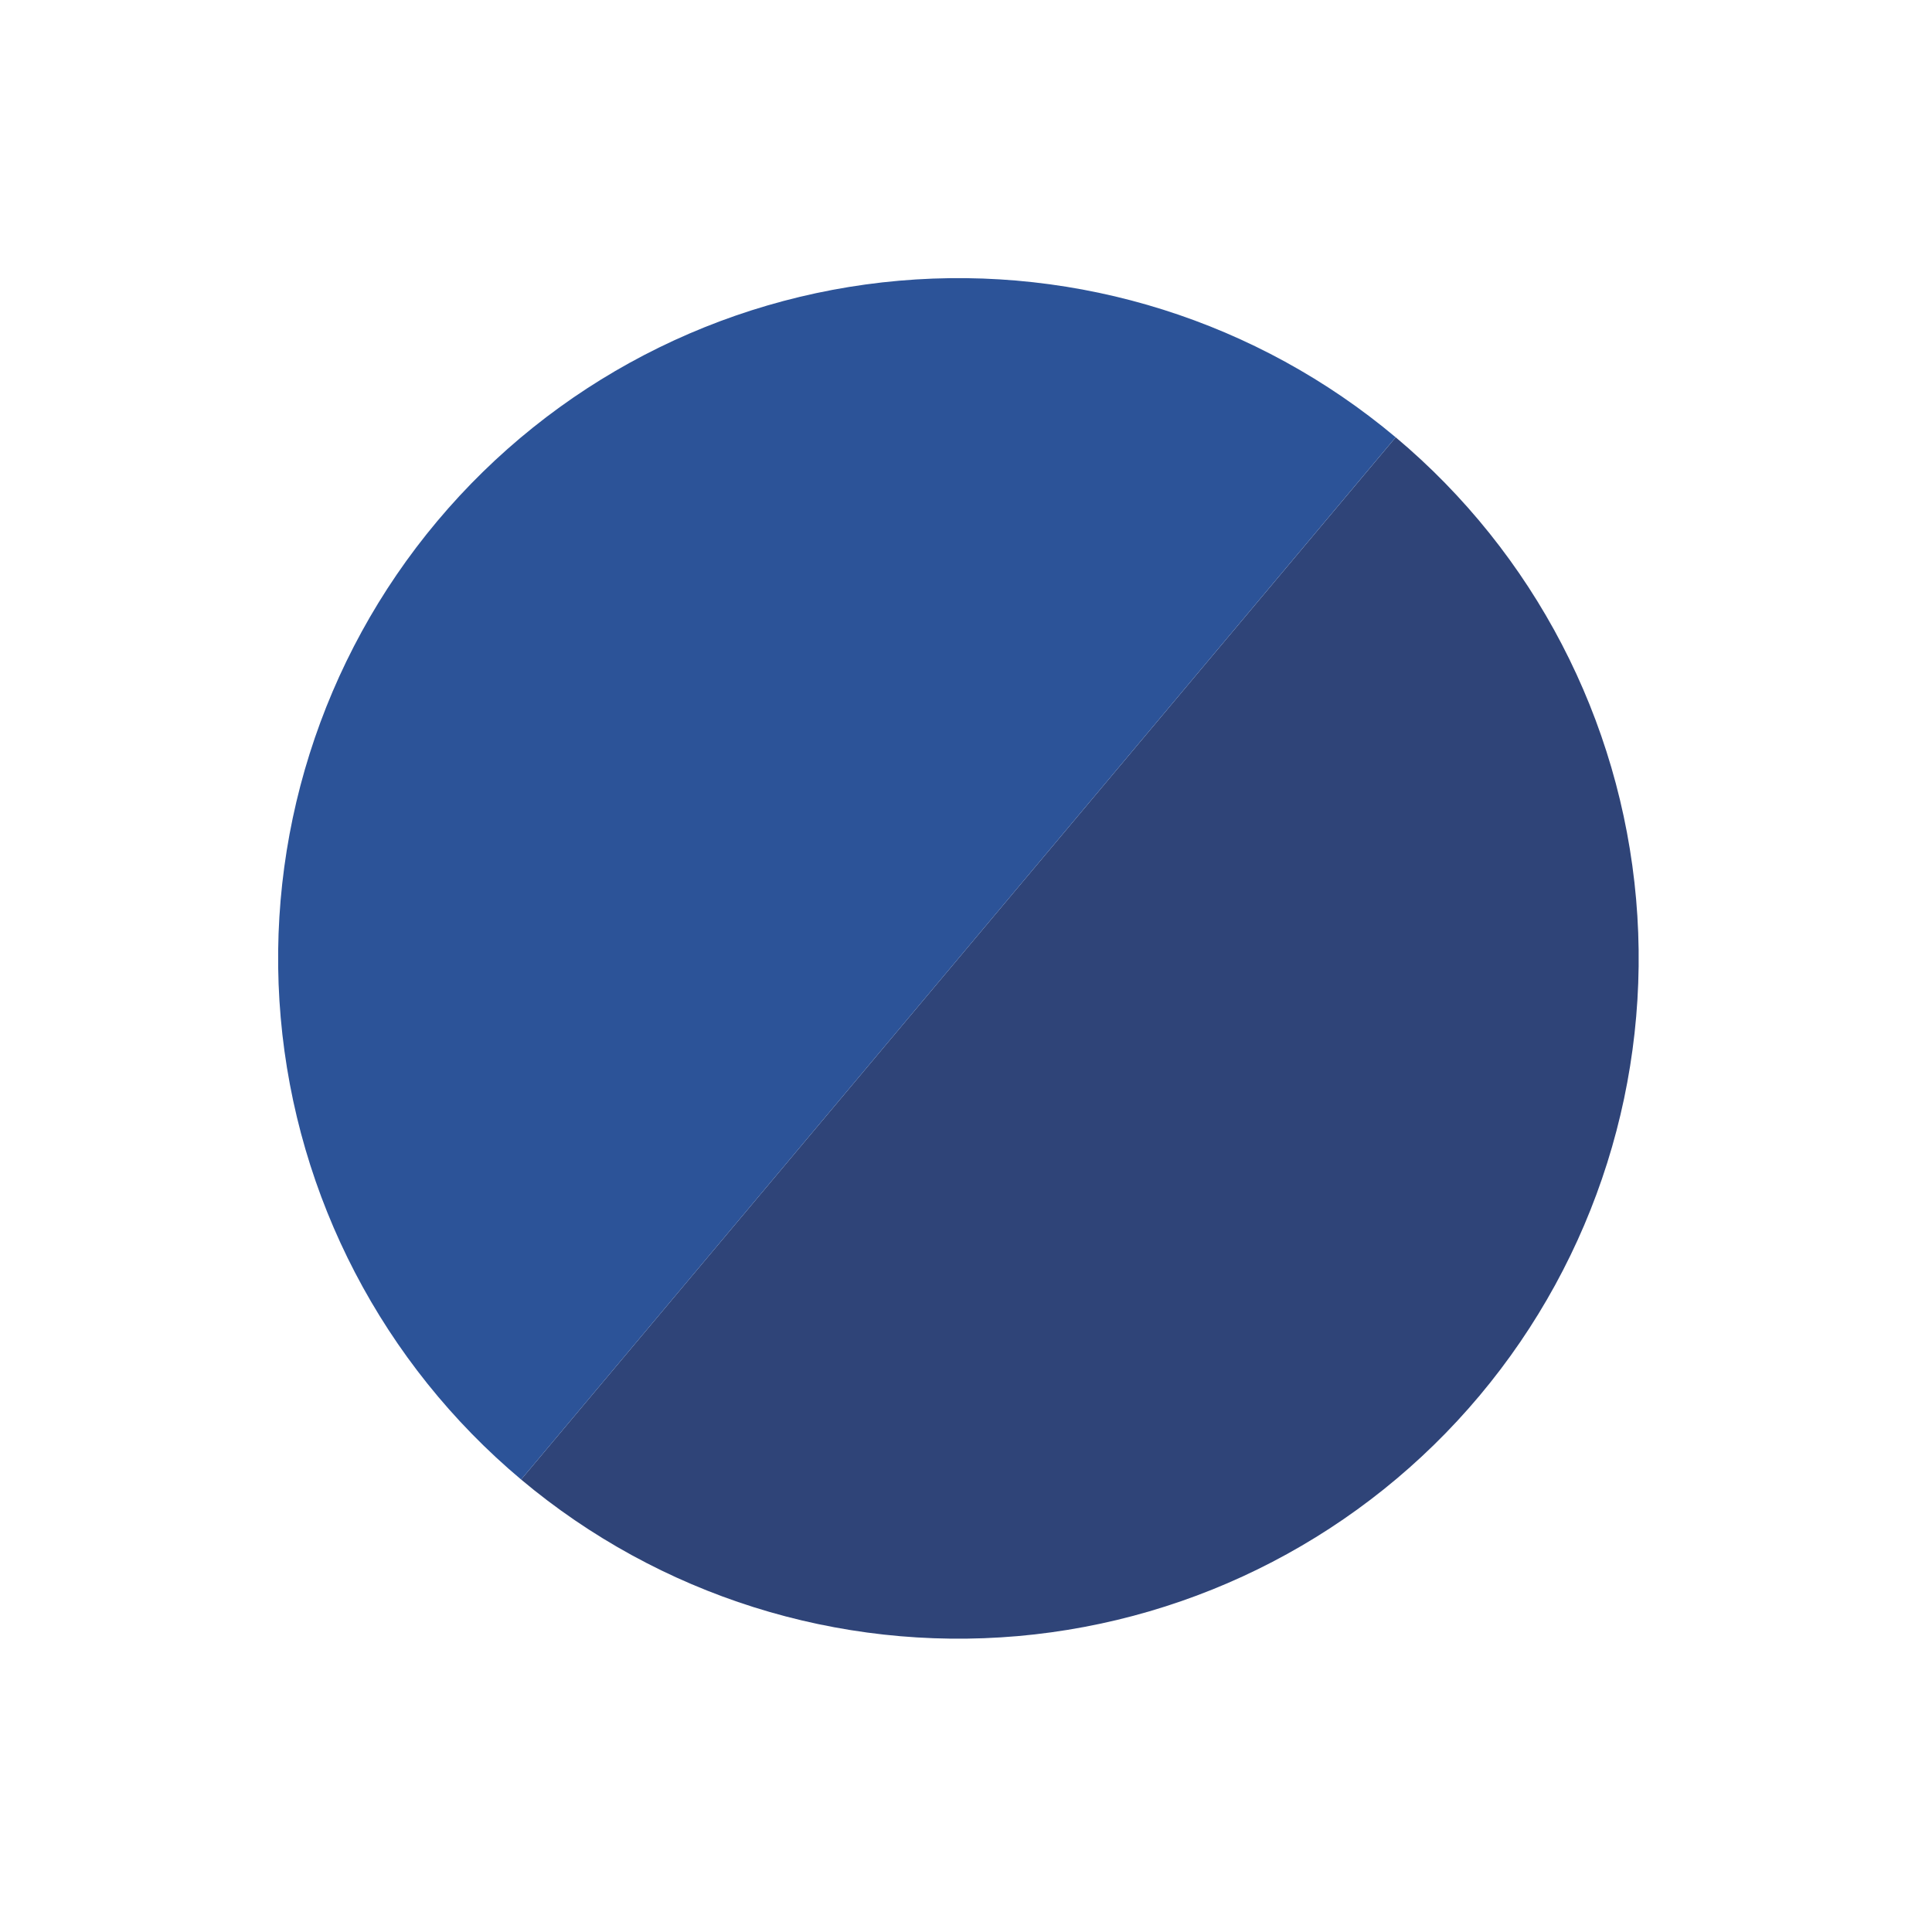 <svg width="71" height="71" viewBox="0 0 71 71" fill="none" xmlns="http://www.w3.org/2000/svg">
<path d="M51.291 16.07C56.37 20.332 59.548 26.437 60.126 33.042C60.703 39.647 58.634 46.211 54.372 51.291C50.11 56.37 44.005 59.548 37.4 60.126C30.794 60.704 24.23 58.634 19.151 54.372L35.221 35.221L51.291 16.07Z" fill="#2F4478"/>
<path d="M19.151 54.372C14.072 50.11 10.894 44.005 10.316 37.4C9.738 30.794 11.807 24.23 16.07 19.151C20.331 14.072 26.436 10.894 33.042 10.316C39.647 9.738 46.211 11.808 51.29 16.07L35.221 35.221L19.151 54.372Z" fill="#2C5398"/>
</svg>
